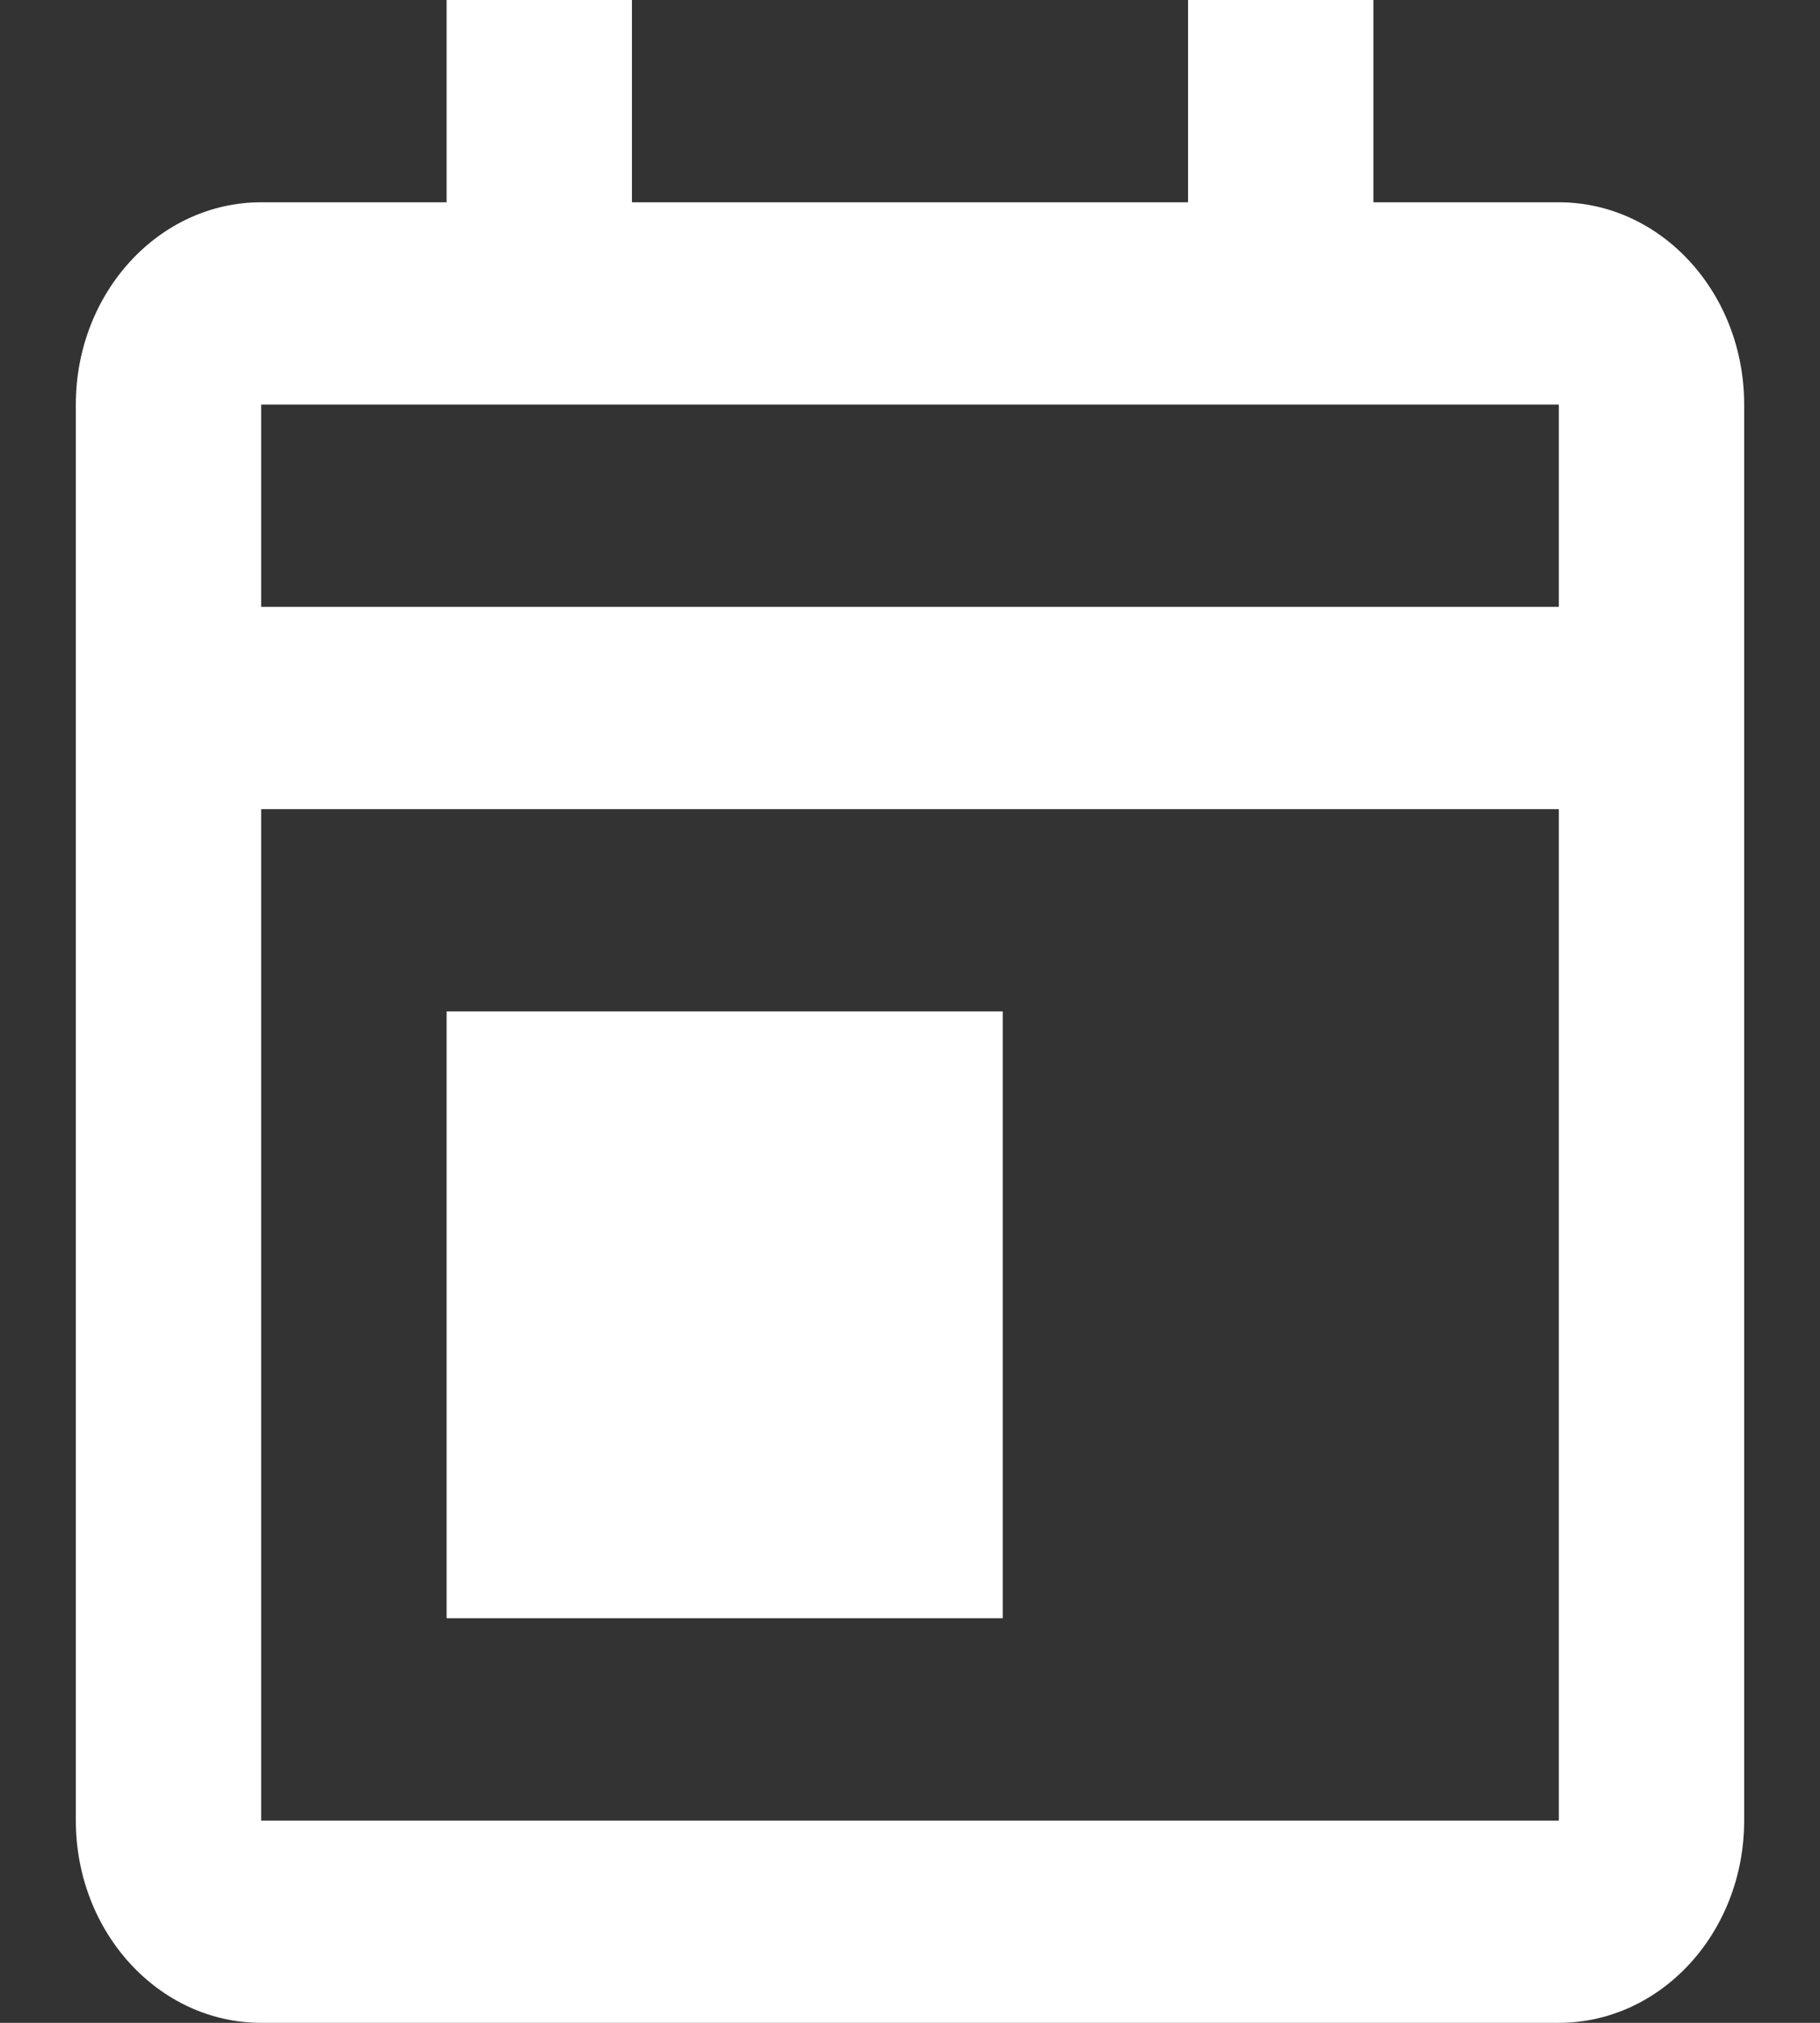 <svg width="18" height="20" viewBox="0 0 18 20" fill="none" xmlns="http://www.w3.org/2000/svg">
<rect x="0" y="0" width="18" height="20" fill="#333333" stroke="none"/>
<path d="M15.417 20H2.583C1.571 20 0.75 19.105 0.75 18V4C0.75 2.895 1.571 2 2.583 2H4.417V0H6.25V2H11.75V0H13.583V2H15.417C16.429 2 17.25 2.895 17.25 4V18C17.25 19.105 16.429 20 15.417 20ZM2.583 8V18H15.417V8H2.583ZM2.583 4V6H15.417V4H2.583ZM9.917 16H4.417V10H9.917V16Z" fill="white"/>
</svg>

